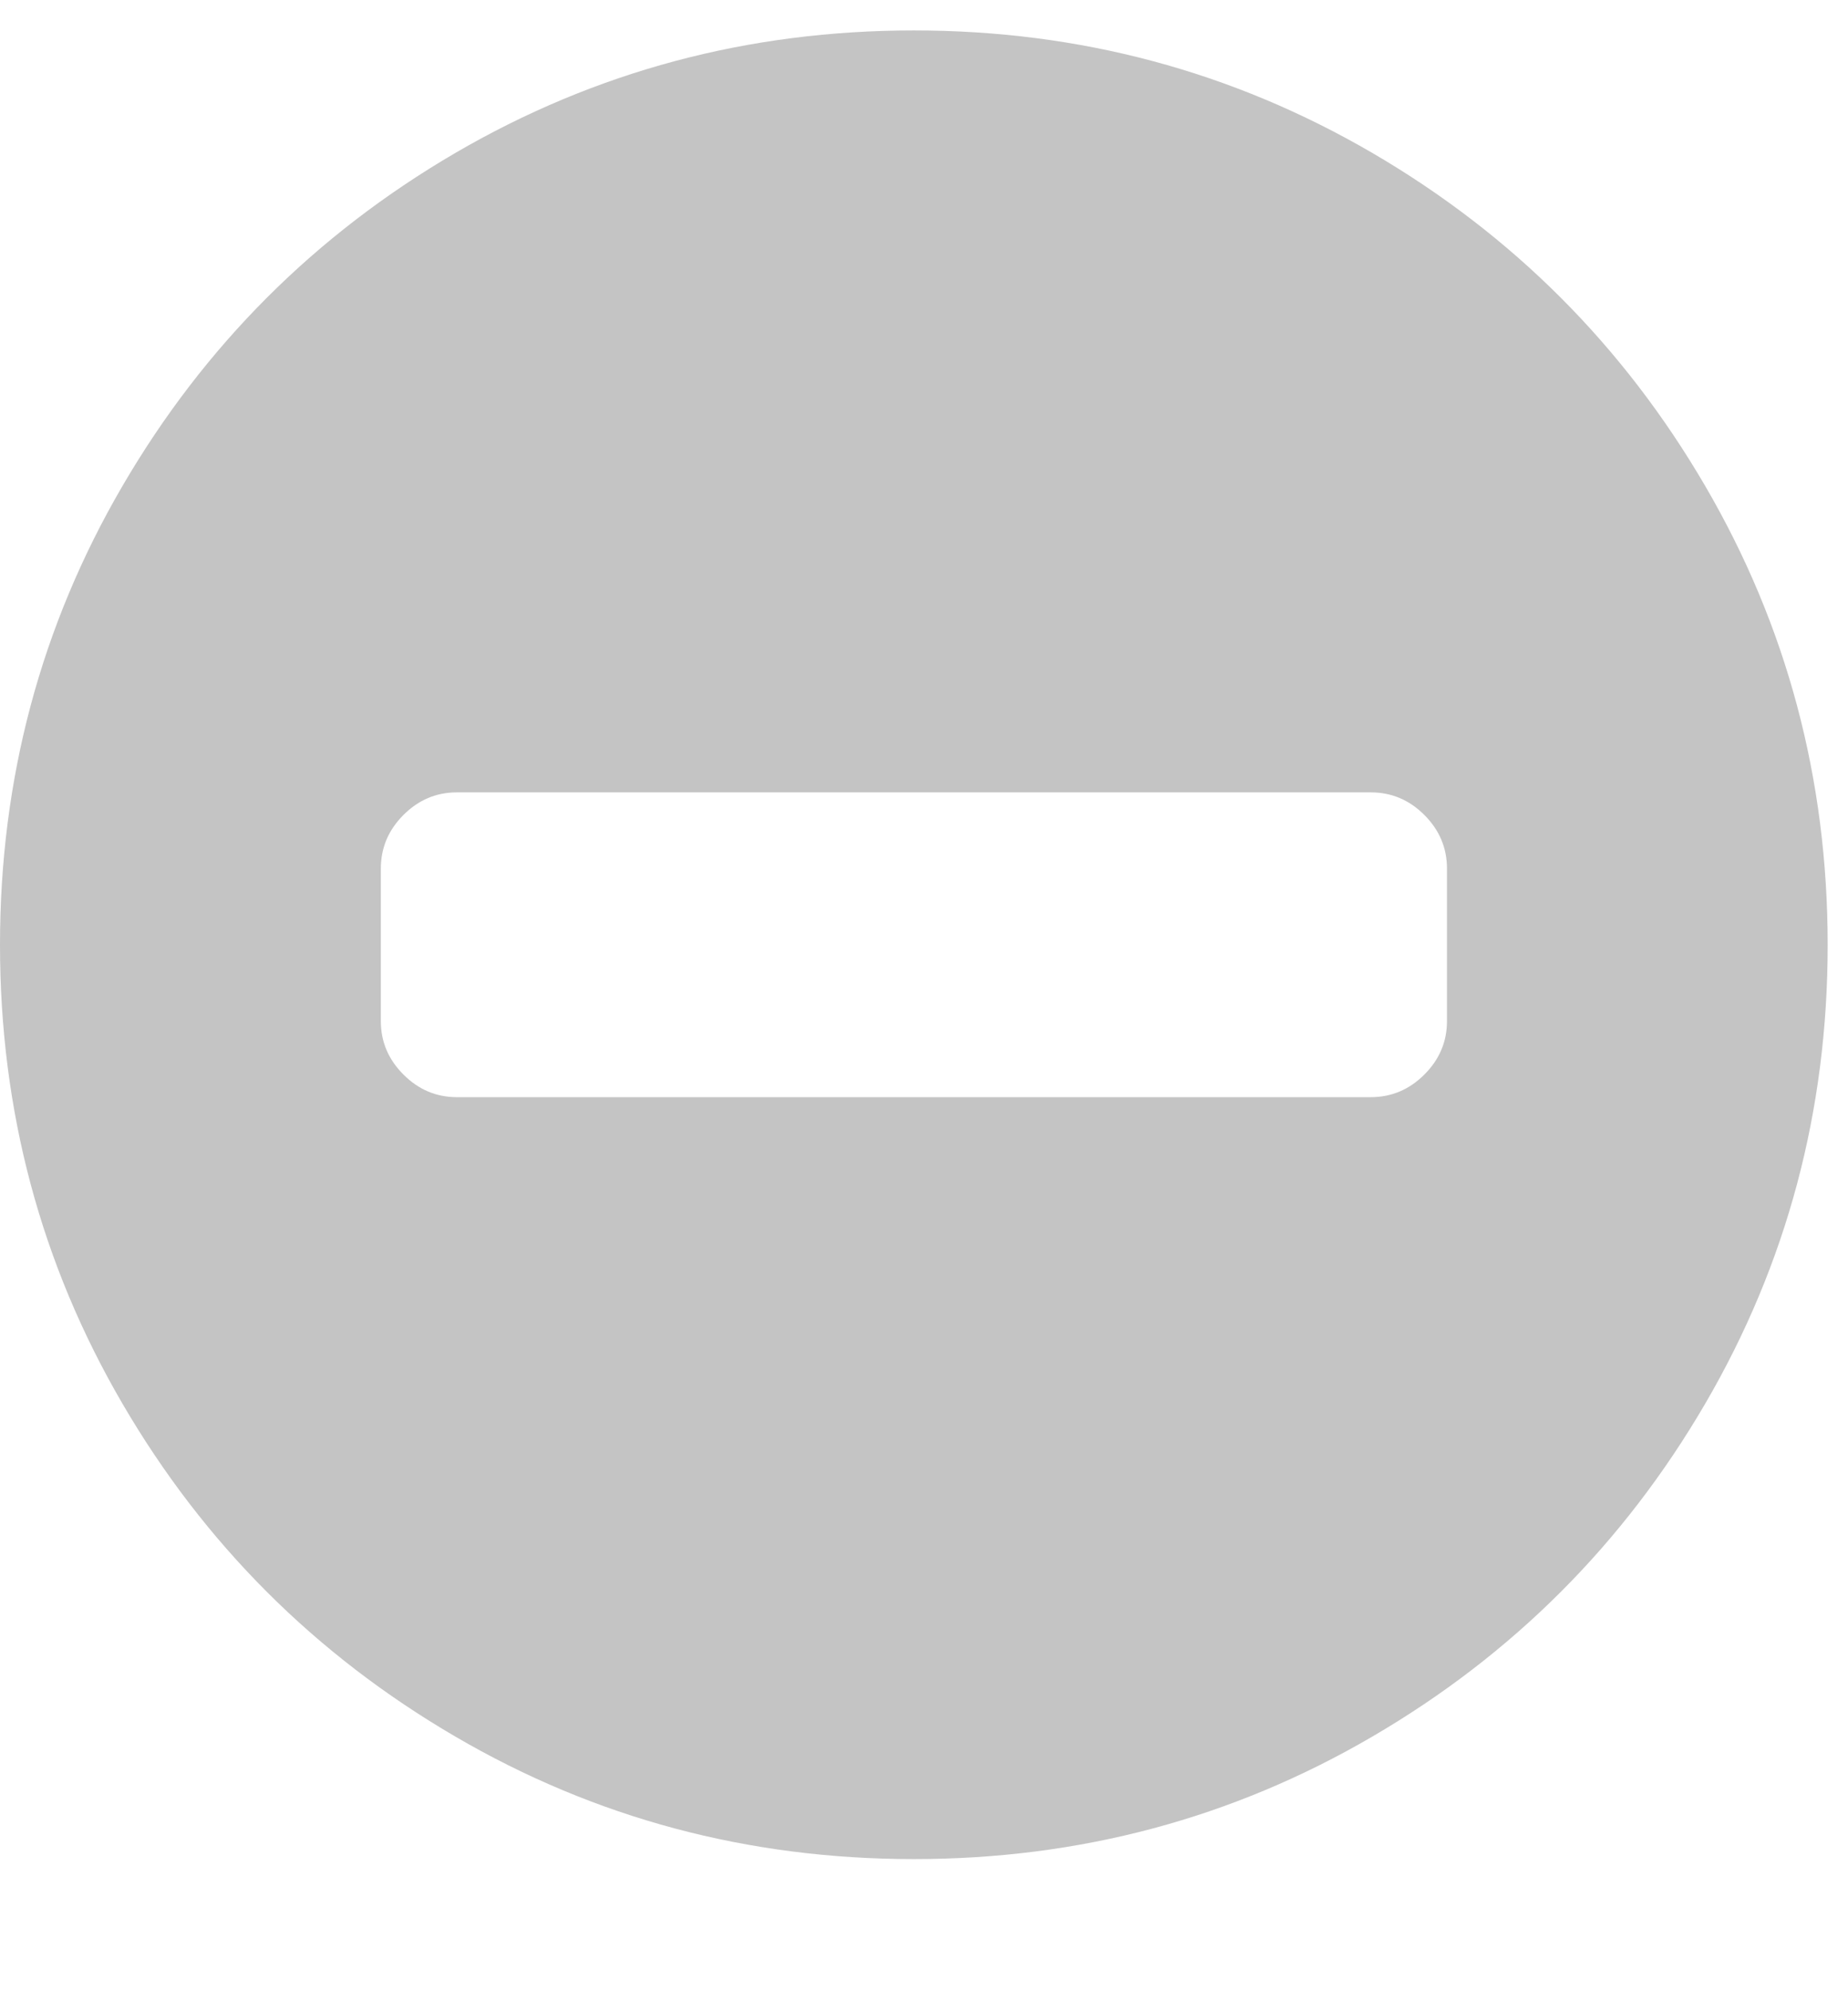 <svg xmlns="http://www.w3.org/2000/svg" xmlns:xlink="http://www.w3.org/1999/xlink" width="13" height="14" version="1.1" viewBox="0 0 13 14"><title>3AAD1506-FFAB-4123-BD00-65CEC70FE389</title><desc>Created with sketchtool.</desc><g id="Change-Screens" fill="none" fill-rule="evenodd" stroke="none" stroke-width="1"><g id="Change-Details-Style-Helper" fill="#C4C4C4" transform="translate(-324, -163)"><path id="-copy-2" d="M334.179,170.179 L334.179,169.107 C334.179,168.962 334.126,168.836 334.02,168.73 C333.914,168.624 333.788,168.571 333.643,168.571 L327.214,168.571 C327.069,168.571 326.944,168.624 326.838,168.73 C326.732,168.836 326.679,168.962 326.679,169.107 L326.679,170.179 C326.679,170.324 326.732,170.449 326.838,170.555 C326.944,170.661 327.069,170.714 327.214,170.714 L333.643,170.714 C333.788,170.714 333.914,170.661 334.02,170.555 C334.126,170.449 334.179,170.324 334.179,170.179 L334.179,170.179 Z M336.857,169.643 C336.857,170.809 336.57,171.885 335.995,172.87 C335.42,173.855 334.64,174.634 333.655,175.209 C332.67,175.784 331.595,176.071 330.429,176.071 C329.262,176.071 328.187,175.784 327.202,175.209 C326.217,174.634 325.437,173.855 324.862,172.87 C324.287,171.885 324,170.809 324,169.643 C324,168.477 324.287,167.401 324.862,166.416 C325.437,165.431 326.217,164.651 327.202,164.076 C328.187,163.502 329.262,163.214 330.429,163.214 C331.595,163.214 332.67,163.502 333.655,164.076 C334.64,164.651 335.42,165.431 335.995,166.416 C336.57,167.401 336.857,168.477 336.857,169.643 L336.857,169.643 Z"/></g></g></svg>
